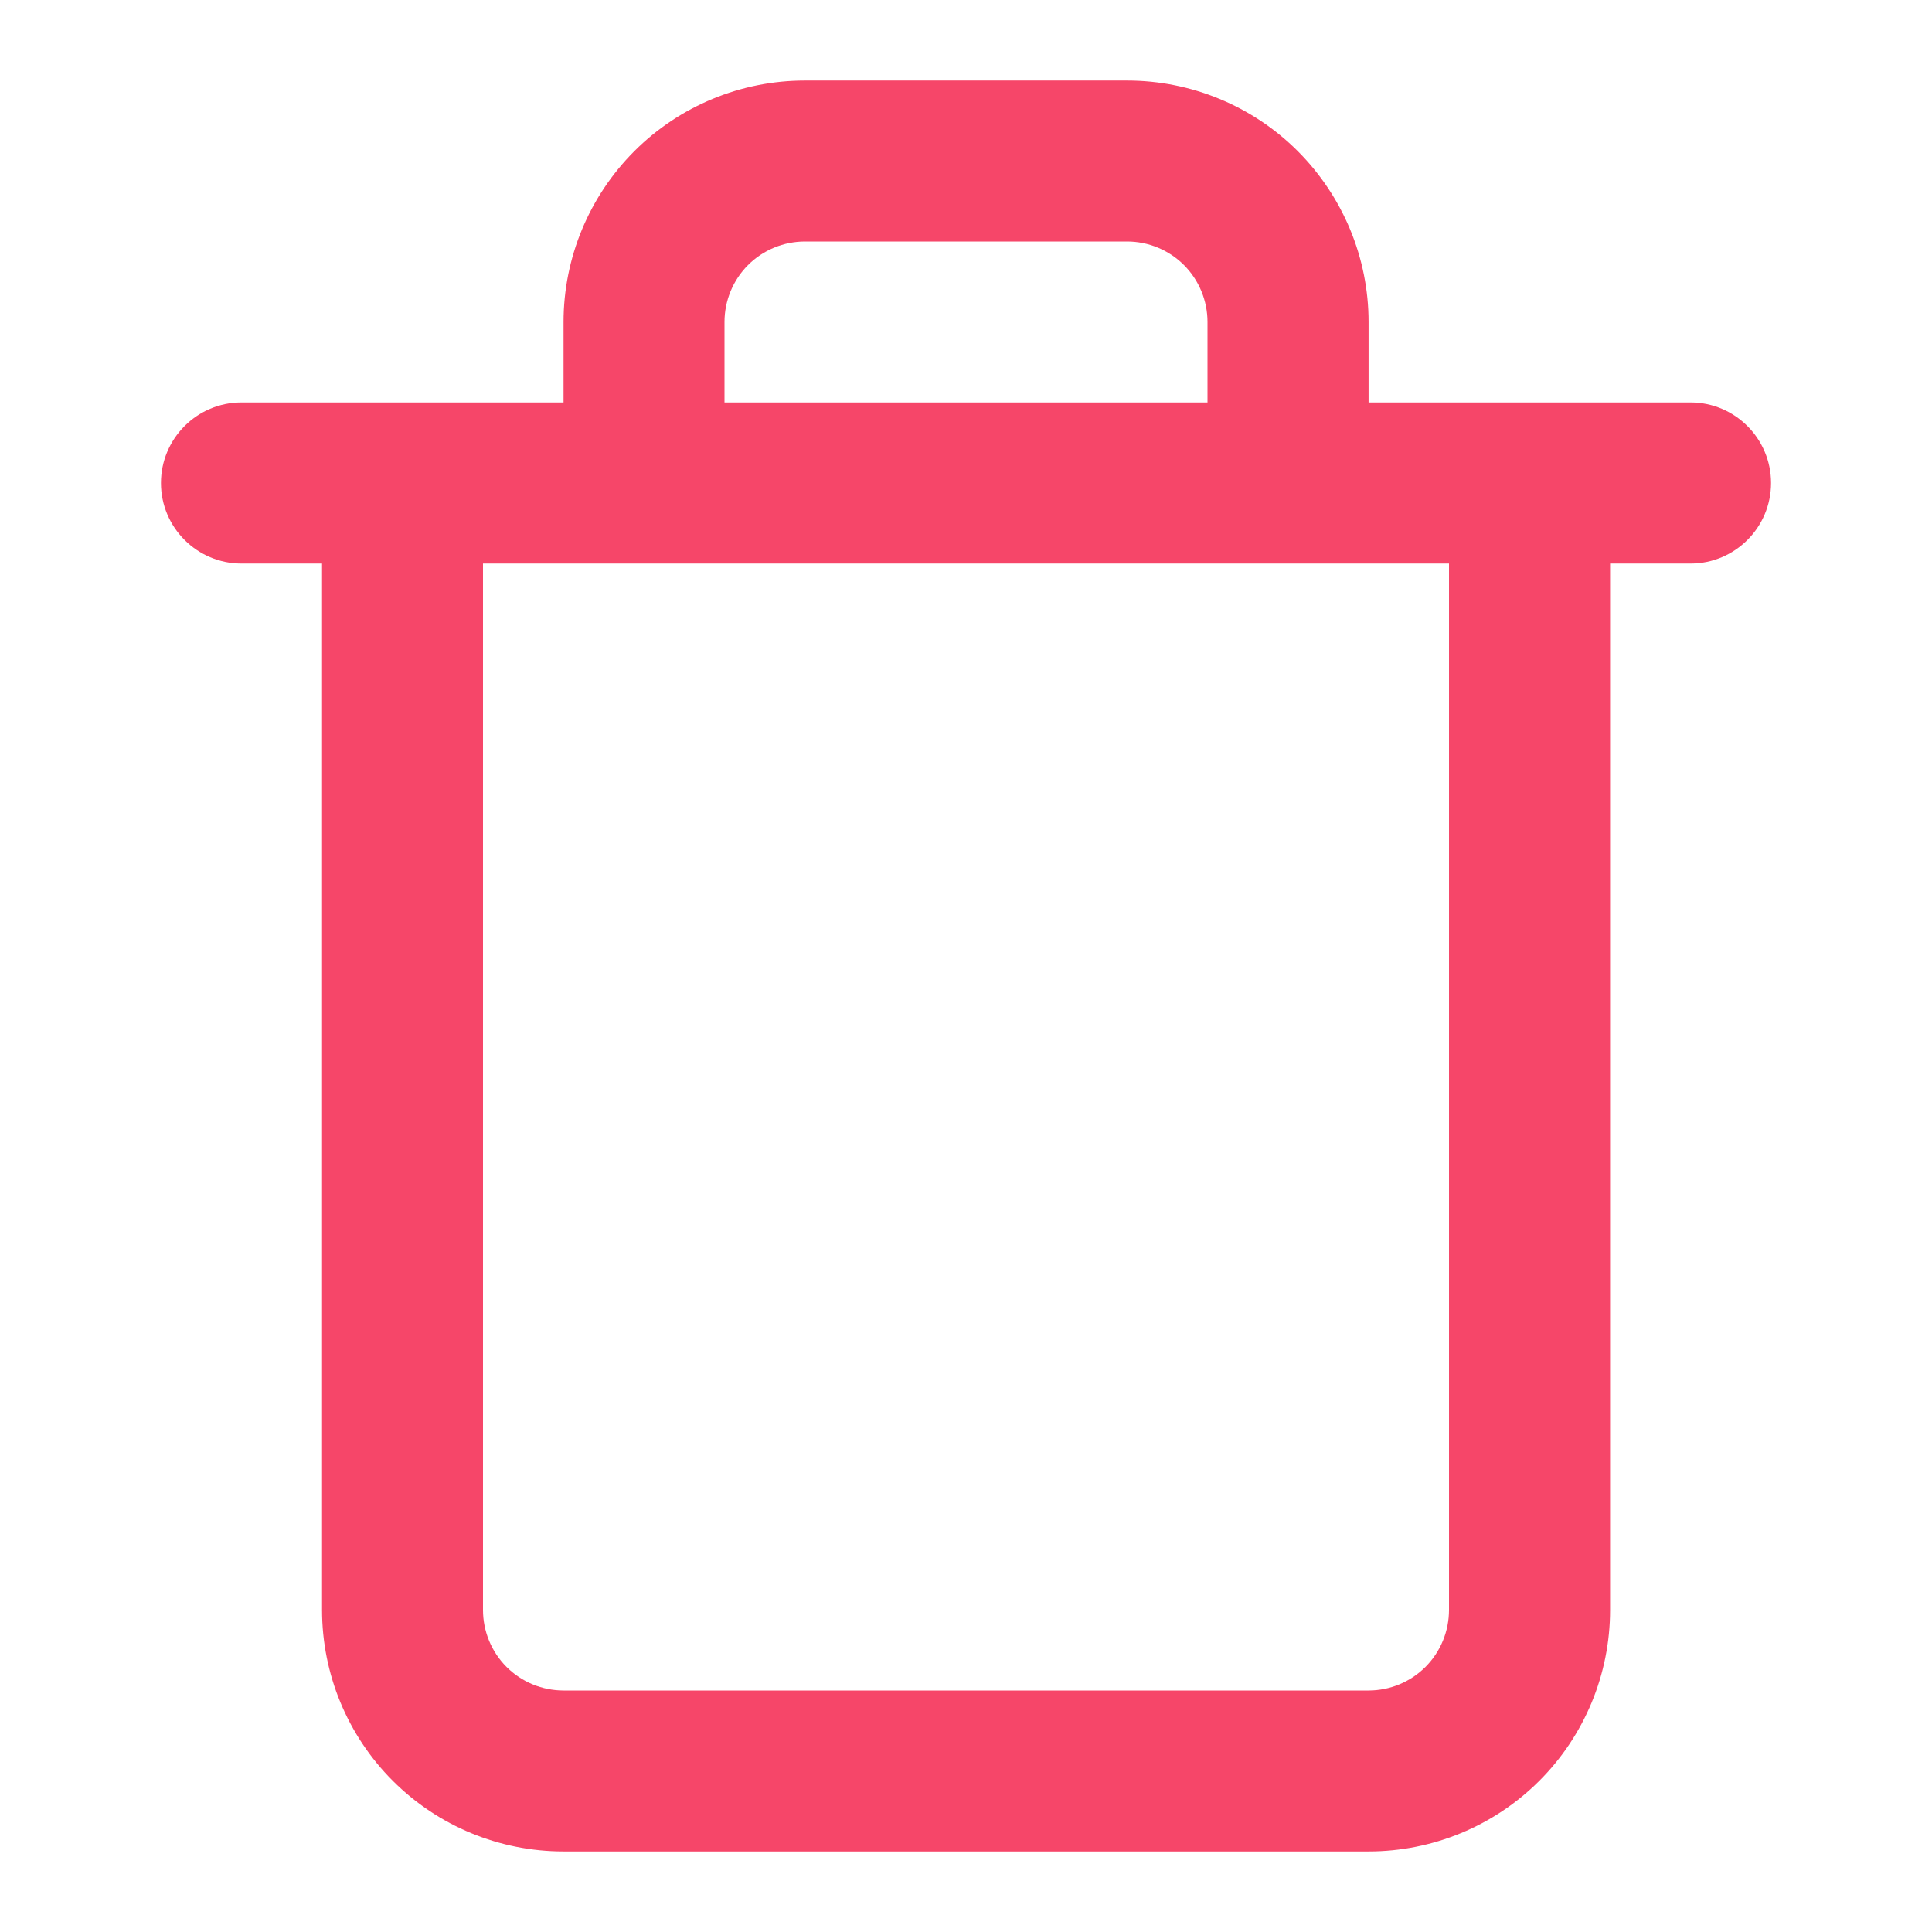 <svg width="16" height="16" viewBox="0 0 16 16" fill="none" xmlns="http://www.w3.org/2000/svg">
<path fill-rule="evenodd" clip-rule="evenodd" d="M6.667 2C6.49 2 6.32 2.07 6.195 2.195C6.07 2.32 6 2.49 6 2.667V3.333H10V2.667C10 2.49 9.93 2.32 9.805 2.195C9.68 2.07 9.51 2 9.334 2H6.667ZM11.334 3.333V2.667C11.334 2.136 11.123 1.628 10.748 1.252C10.373 0.877 9.864 0.667 9.334 0.667H6.667C6.136 0.667 5.628 0.877 5.253 1.252C4.878 1.628 4.667 2.136 4.667 2.667V3.333H2C1.632 3.333 1.333 3.632 1.333 4C1.333 4.368 1.632 4.667 2 4.667H2.667V13.333C2.667 13.864 2.878 14.373 3.253 14.748C3.628 15.123 4.136 15.333 4.667 15.333H11.334C11.864 15.333 12.373 15.123 12.748 14.748C13.123 14.373 13.334 13.864 13.334 13.333V4.667H14C14.368 4.667 14.667 4.368 14.667 4C14.667 3.632 14.368 3.333 14 3.333H11.334ZM4 4.667V13.333C4 13.51 4.07 13.68 4.195 13.805C4.32 13.93 4.49 14 4.667 14H11.334C11.51 14 11.68 13.93 11.805 13.805C11.93 13.68 12 13.51 12 13.333V4.667H4Z" fill="#F64669"/>
</svg>
